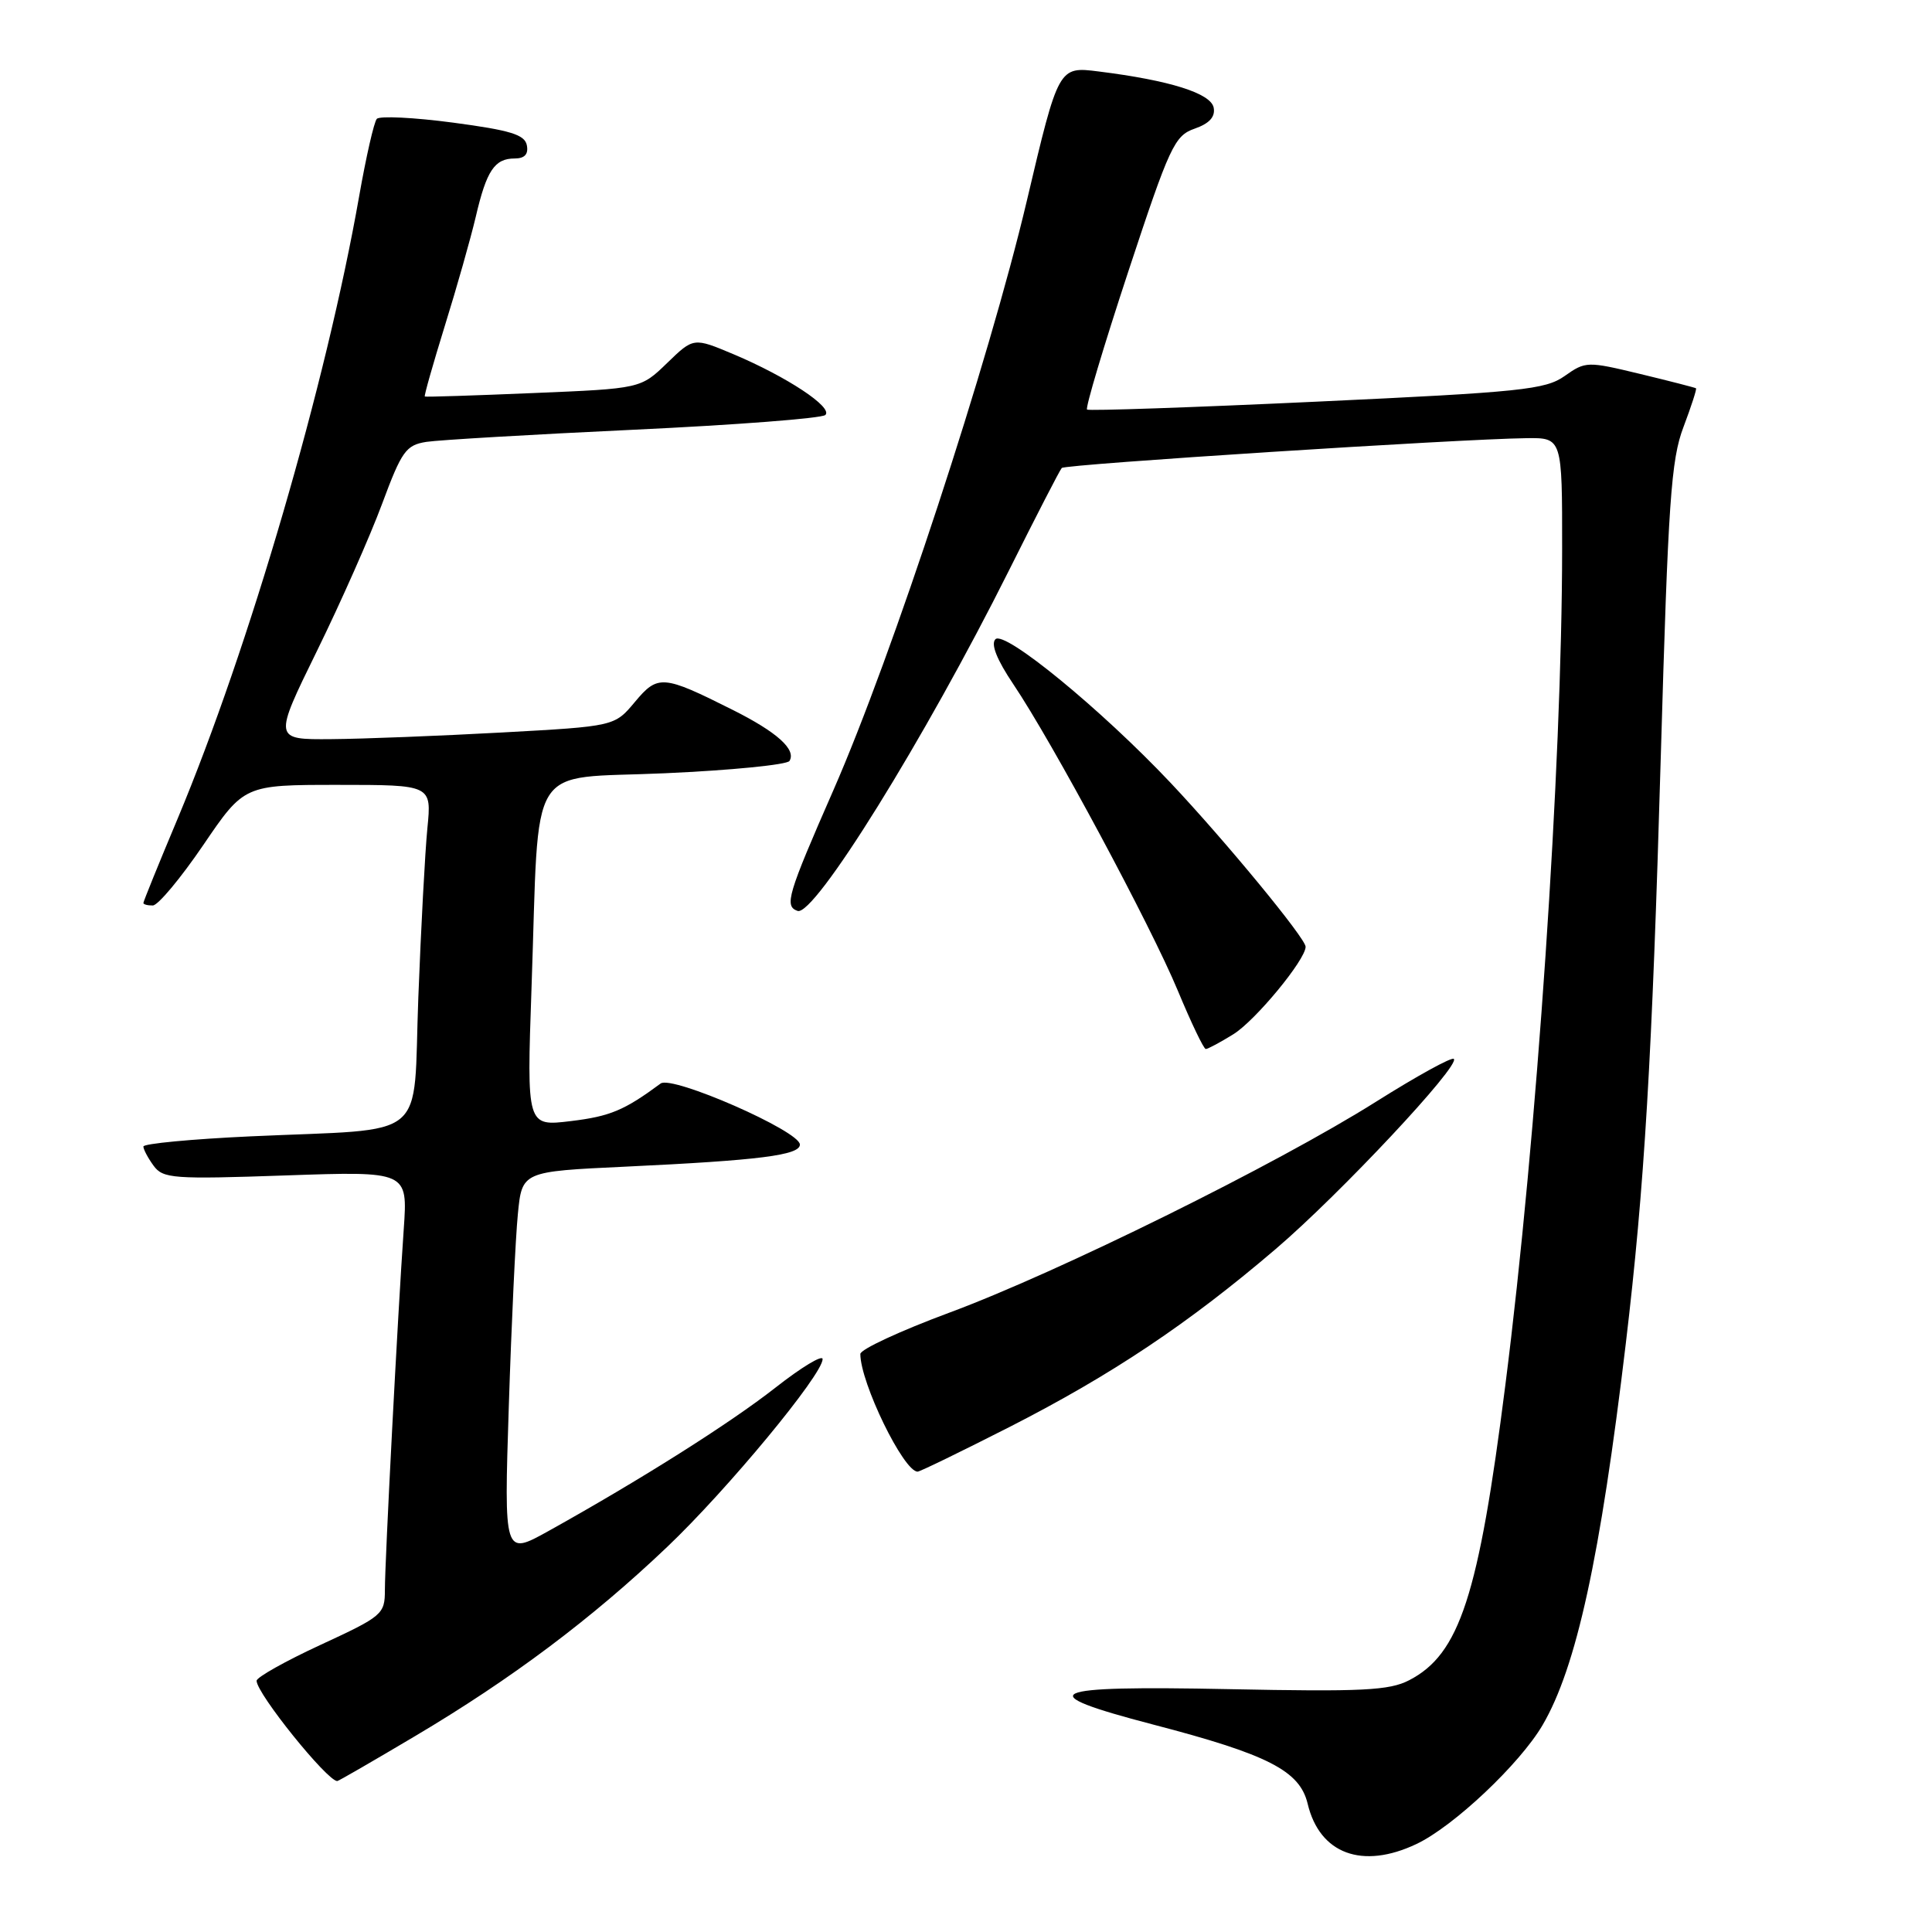 <?xml version="1.0" encoding="UTF-8" standalone="no"?>
<!DOCTYPE svg PUBLIC "-//W3C//DTD SVG 1.1//EN" "http://www.w3.org/Graphics/SVG/1.1/DTD/svg11.dtd" >
<svg xmlns="http://www.w3.org/2000/svg" xmlns:xlink="http://www.w3.org/1999/xlink" version="1.1" viewBox="0 0 256 256">
 <g >
 <path fill="currentColor"
d=" M 187.69 244.34 C 192.61 242.01 201.37 233.74 204.39 228.60 C 208.88 220.94 212.05 206.39 215.43 178.00 C 217.90 157.25 218.91 140.35 220.07 100.02 C 221.04 66.48 221.42 60.91 223.07 56.58 C 224.10 53.85 224.85 51.54 224.73 51.45 C 224.60 51.36 221.27 50.50 217.33 49.55 C 210.32 47.86 210.09 47.87 207.33 49.82 C 204.77 51.63 201.58 51.96 174.50 53.22 C 158.00 53.99 144.29 54.46 144.04 54.27 C 143.79 54.08 146.25 45.85 149.50 35.99 C 154.99 19.35 155.63 17.98 158.29 17.05 C 160.24 16.37 161.05 15.49 160.82 14.27 C 160.45 12.36 155.02 10.65 145.58 9.47 C 140.26 8.80 140.26 8.80 136.05 26.65 C 131.01 47.98 118.22 86.94 110.43 104.70 C 104.34 118.60 103.90 120.07 105.68 120.70 C 107.89 121.49 122.54 97.89 133.67 75.63 C 137.28 68.41 140.43 62.28 140.69 62.01 C 141.15 61.52 193.31 58.17 202.25 58.06 C 207.00 58.00 207.00 58.00 206.99 72.75 C 206.98 101.46 203.64 150.75 199.47 183.50 C 195.92 211.50 193.41 219.18 186.72 222.64 C 184.10 224.00 180.49 224.18 162.82 223.82 C 138.41 223.33 136.44 224.24 152.75 228.50 C 168.03 232.48 172.22 234.63 173.27 239.00 C 174.85 245.65 180.51 247.75 187.69 244.34 Z  M 54.99 230.05 C 67.77 222.47 78.42 214.48 88.38 205.00 C 96.38 197.40 109.00 182.14 109.00 180.09 C 109.00 179.47 106.19 181.17 102.75 183.87 C 96.72 188.60 84.86 196.09 72.64 202.89 C 66.78 206.14 66.78 206.14 67.42 186.32 C 67.77 175.42 68.31 163.96 68.62 160.87 C 69.17 155.23 69.17 155.23 82.83 154.59 C 100.65 153.75 106.00 153.07 105.99 151.66 C 105.98 149.87 89.05 142.45 87.54 143.57 C 82.72 147.13 80.85 147.92 75.64 148.55 C 69.79 149.26 69.79 149.26 70.43 130.88 C 71.51 100.18 69.57 103.30 88.10 102.46 C 96.87 102.07 104.30 101.33 104.61 100.83 C 105.54 99.32 102.95 97.00 97.06 94.05 C 87.83 89.42 87.17 89.37 84.12 93.02 C 81.43 96.24 81.43 96.24 66.47 97.06 C 58.24 97.51 48.07 97.91 43.87 97.94 C 36.24 98.00 36.24 98.00 42.00 86.25 C 45.17 79.79 49.05 71.02 50.63 66.76 C 53.23 59.76 53.79 58.98 56.50 58.55 C 58.15 58.30 70.53 57.57 84.00 56.94 C 97.47 56.31 108.89 55.43 109.36 54.99 C 110.42 53.99 104.30 49.94 97.20 46.94 C 91.90 44.71 91.90 44.71 88.40 48.10 C 84.90 51.49 84.90 51.49 70.70 52.08 C 62.89 52.41 56.40 52.62 56.29 52.54 C 56.17 52.47 57.37 48.26 58.94 43.18 C 60.52 38.11 62.36 31.61 63.04 28.73 C 64.47 22.59 65.54 21.00 68.20 21.00 C 69.52 21.00 70.04 20.43 69.81 19.25 C 69.54 17.84 67.63 17.26 60.04 16.25 C 54.84 15.56 50.30 15.34 49.93 15.75 C 49.56 16.16 48.51 20.77 47.59 26.00 C 43.24 50.76 33.00 85.88 23.54 108.47 C 21.04 114.42 19.00 119.45 19.00 119.65 C 19.00 119.84 19.56 119.99 20.25 119.98 C 20.94 119.97 23.94 116.37 26.93 111.98 C 32.36 104.00 32.36 104.00 44.78 104.00 C 57.20 104.00 57.20 104.00 56.63 109.75 C 56.32 112.91 55.78 123.01 55.43 132.18 C 54.69 151.55 57.19 149.47 33.25 150.57 C 25.41 150.93 19.00 151.54 19.00 151.92 C 19.00 152.30 19.61 153.45 20.35 154.46 C 21.60 156.17 22.93 156.27 37.87 155.75 C 54.03 155.19 54.03 155.19 53.50 162.84 C 52.70 174.23 51.00 206.86 51.00 210.68 C 51.00 213.89 50.68 214.16 42.50 217.94 C 37.83 220.10 34.00 222.25 34.00 222.71 C 34.00 224.39 43.35 236.00 44.69 236.00 C 44.85 236.00 49.48 233.32 54.99 230.05 Z  M 133.83 189.05 C 147.33 182.16 157.50 175.36 169.04 165.50 C 177.55 158.23 193.52 141.18 192.64 140.31 C 192.36 140.03 187.72 142.59 182.32 145.99 C 169.11 154.31 140.20 168.60 125.75 173.95 C 119.29 176.35 114.00 178.80 114.00 179.41 C 114.00 183.22 119.73 195.00 121.59 195.00 C 121.90 195.00 127.40 192.32 133.83 189.05 Z  M 163.43 137.04 C 166.33 135.25 173.00 127.17 173.00 125.45 C 173.00 124.33 162.37 111.43 155.12 103.74 C 145.93 94.00 133.11 83.49 131.90 84.70 C 131.26 85.34 132.09 87.42 134.27 90.66 C 139.44 98.34 152.46 122.60 156.06 131.25 C 157.83 135.51 159.50 139.00 159.77 139.00 C 160.04 139.00 161.69 138.12 163.43 137.04 Z "/>
</g>
</svg>